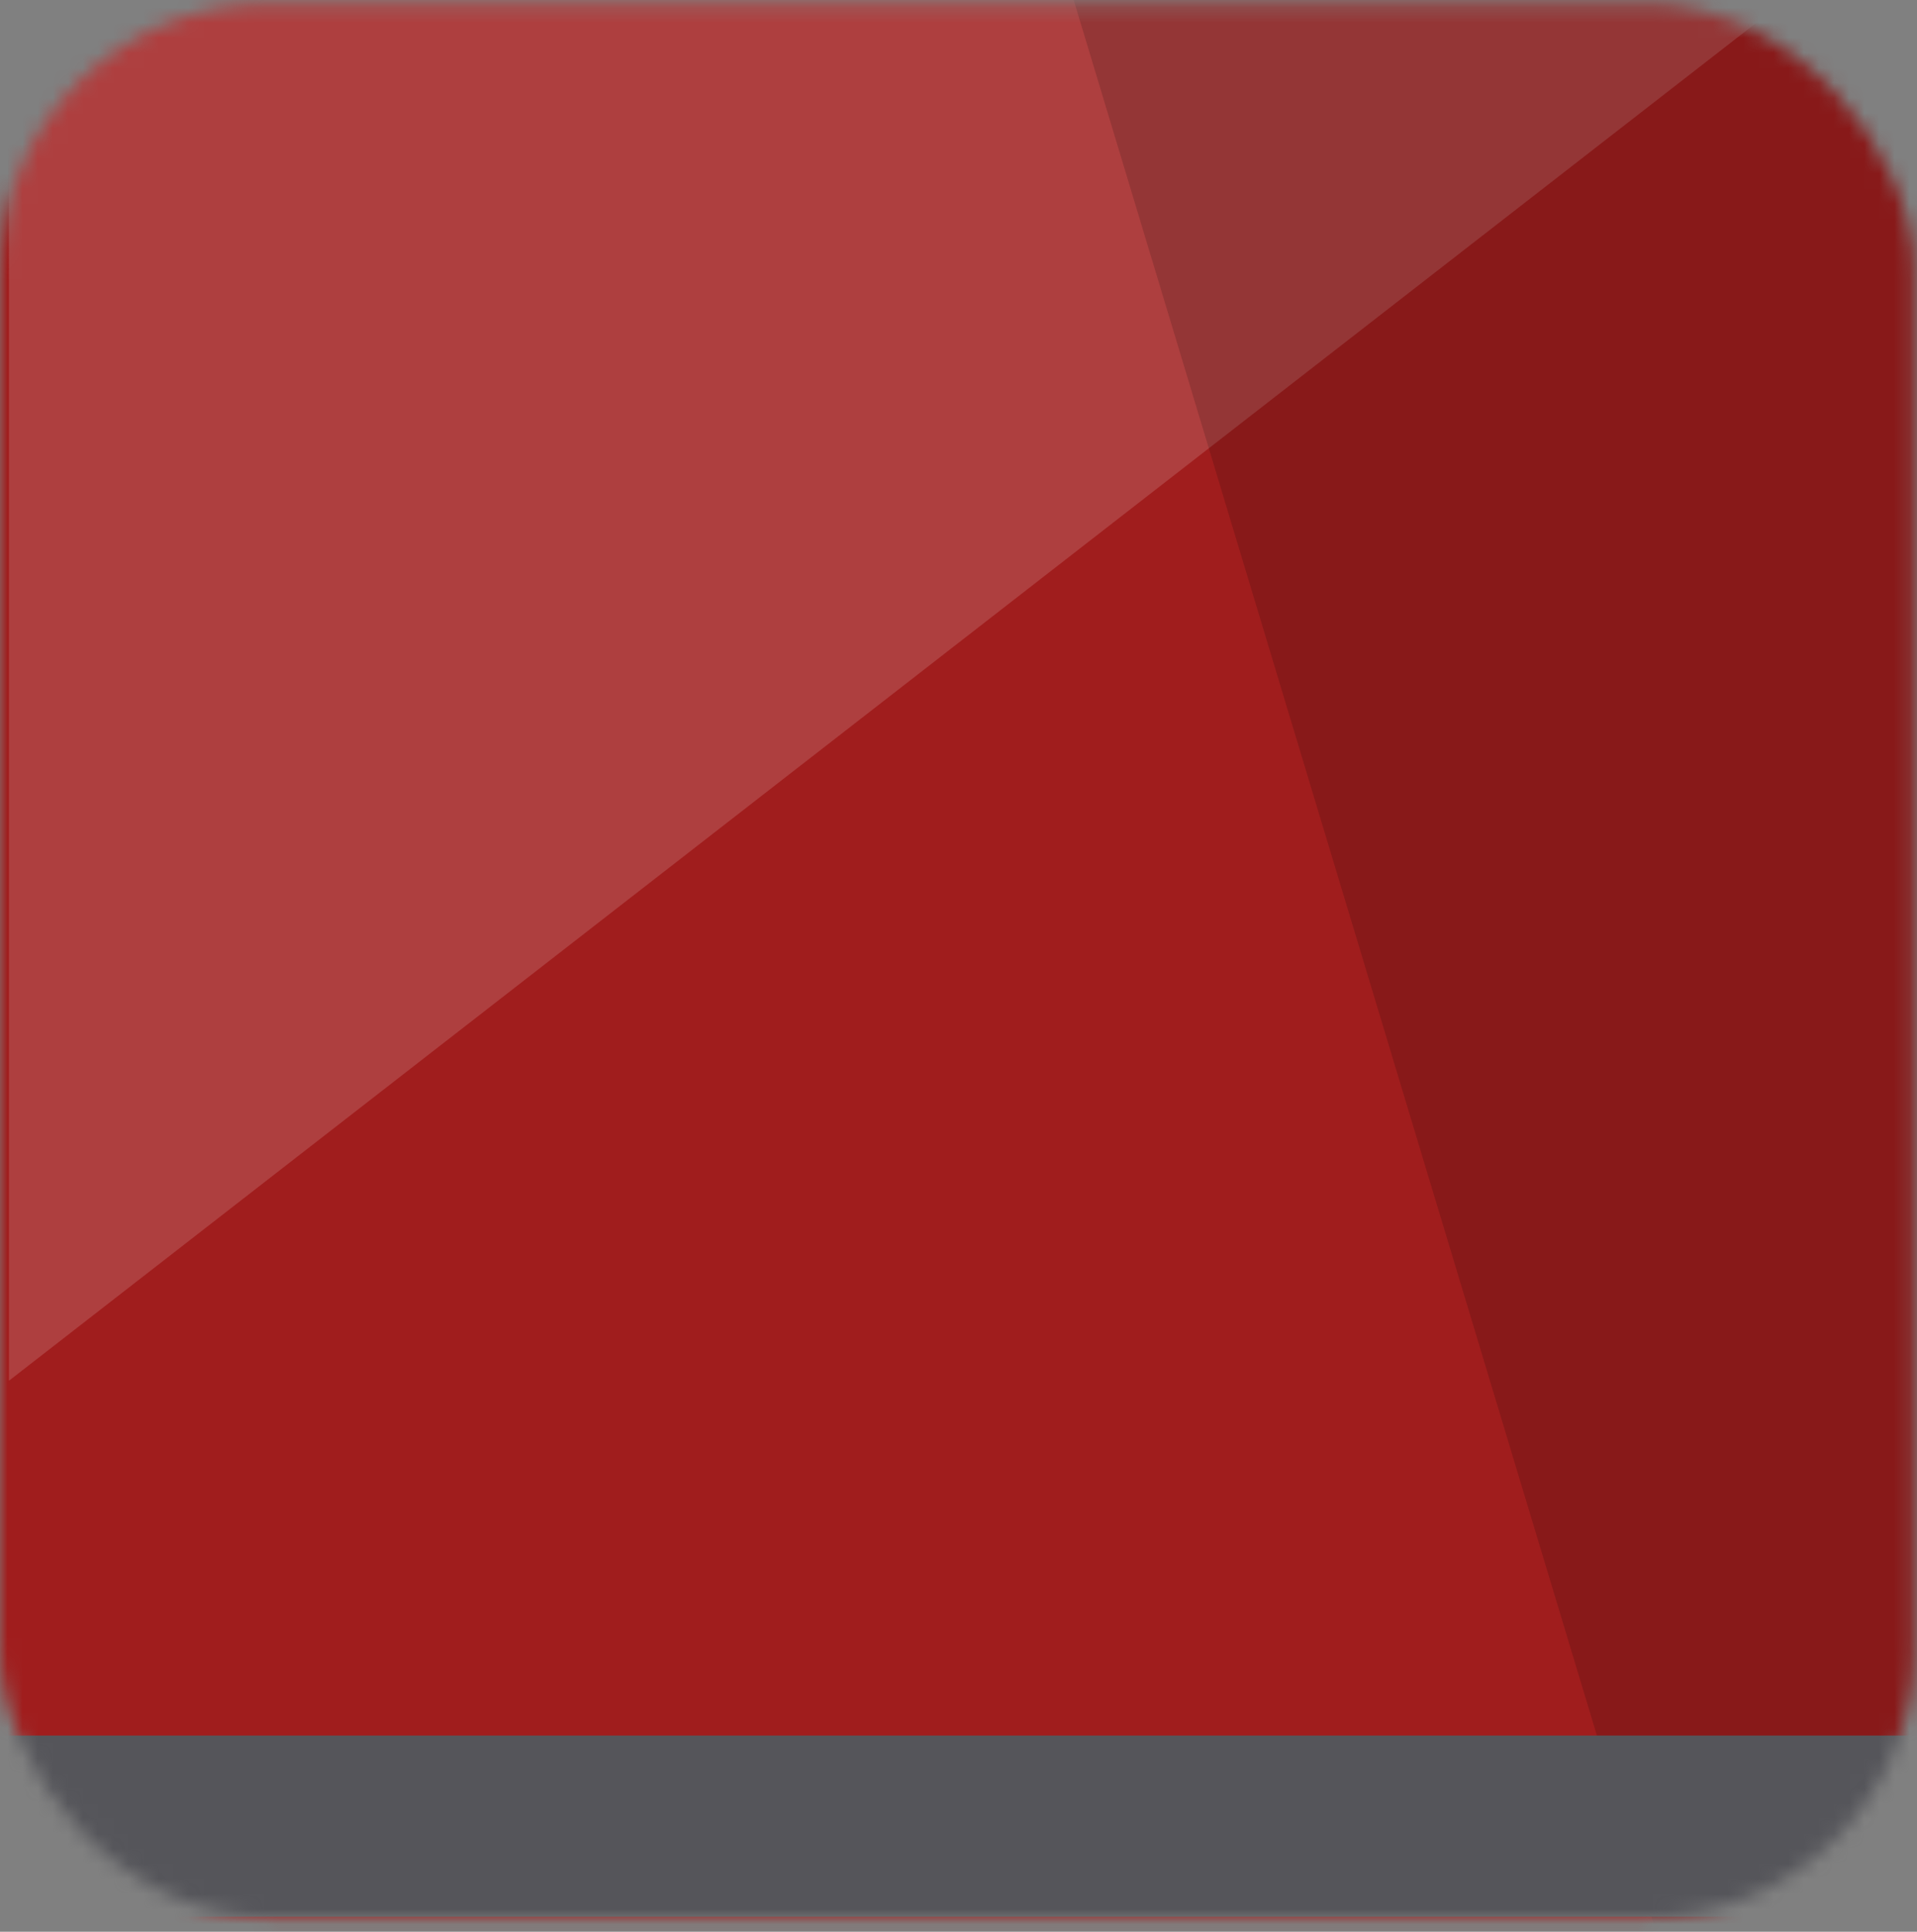 <svg width="127" height="128" viewBox="0 0 127 128" fill="none" xmlns="http://www.w3.org/2000/svg">
<rect x="0" y="0" width="127" height="128" fill="#808080" stroke="none"/>
<mask id="mask0_3255_10607" style="mask-type:alpha" maskUnits="userSpaceOnUse" x="0" y="0" width="127" height="128">
<rect y="0.24" width="126.8" height="126.8" rx="17.776" fill="#0070C0"/>
</mask>
<g mask="url(#mask0_3255_10607)">
<rect x="-21.331" y="-5.685" width="177.758" height="177.758" fill="#A01D1D"/>
<path d="M0.593 91.489L125.615 -5.685H0.593V91.489Z" fill="white" fill-opacity="0.15"/>
<path d="M118.801 158.148L62.808 -27.609H172.721L202.644 133.558L118.801 158.148Z" fill="black" fill-opacity="0.15"/>
<rect y="115" width="127" height="12" fill="#55555A"/>
</g>
</svg>
